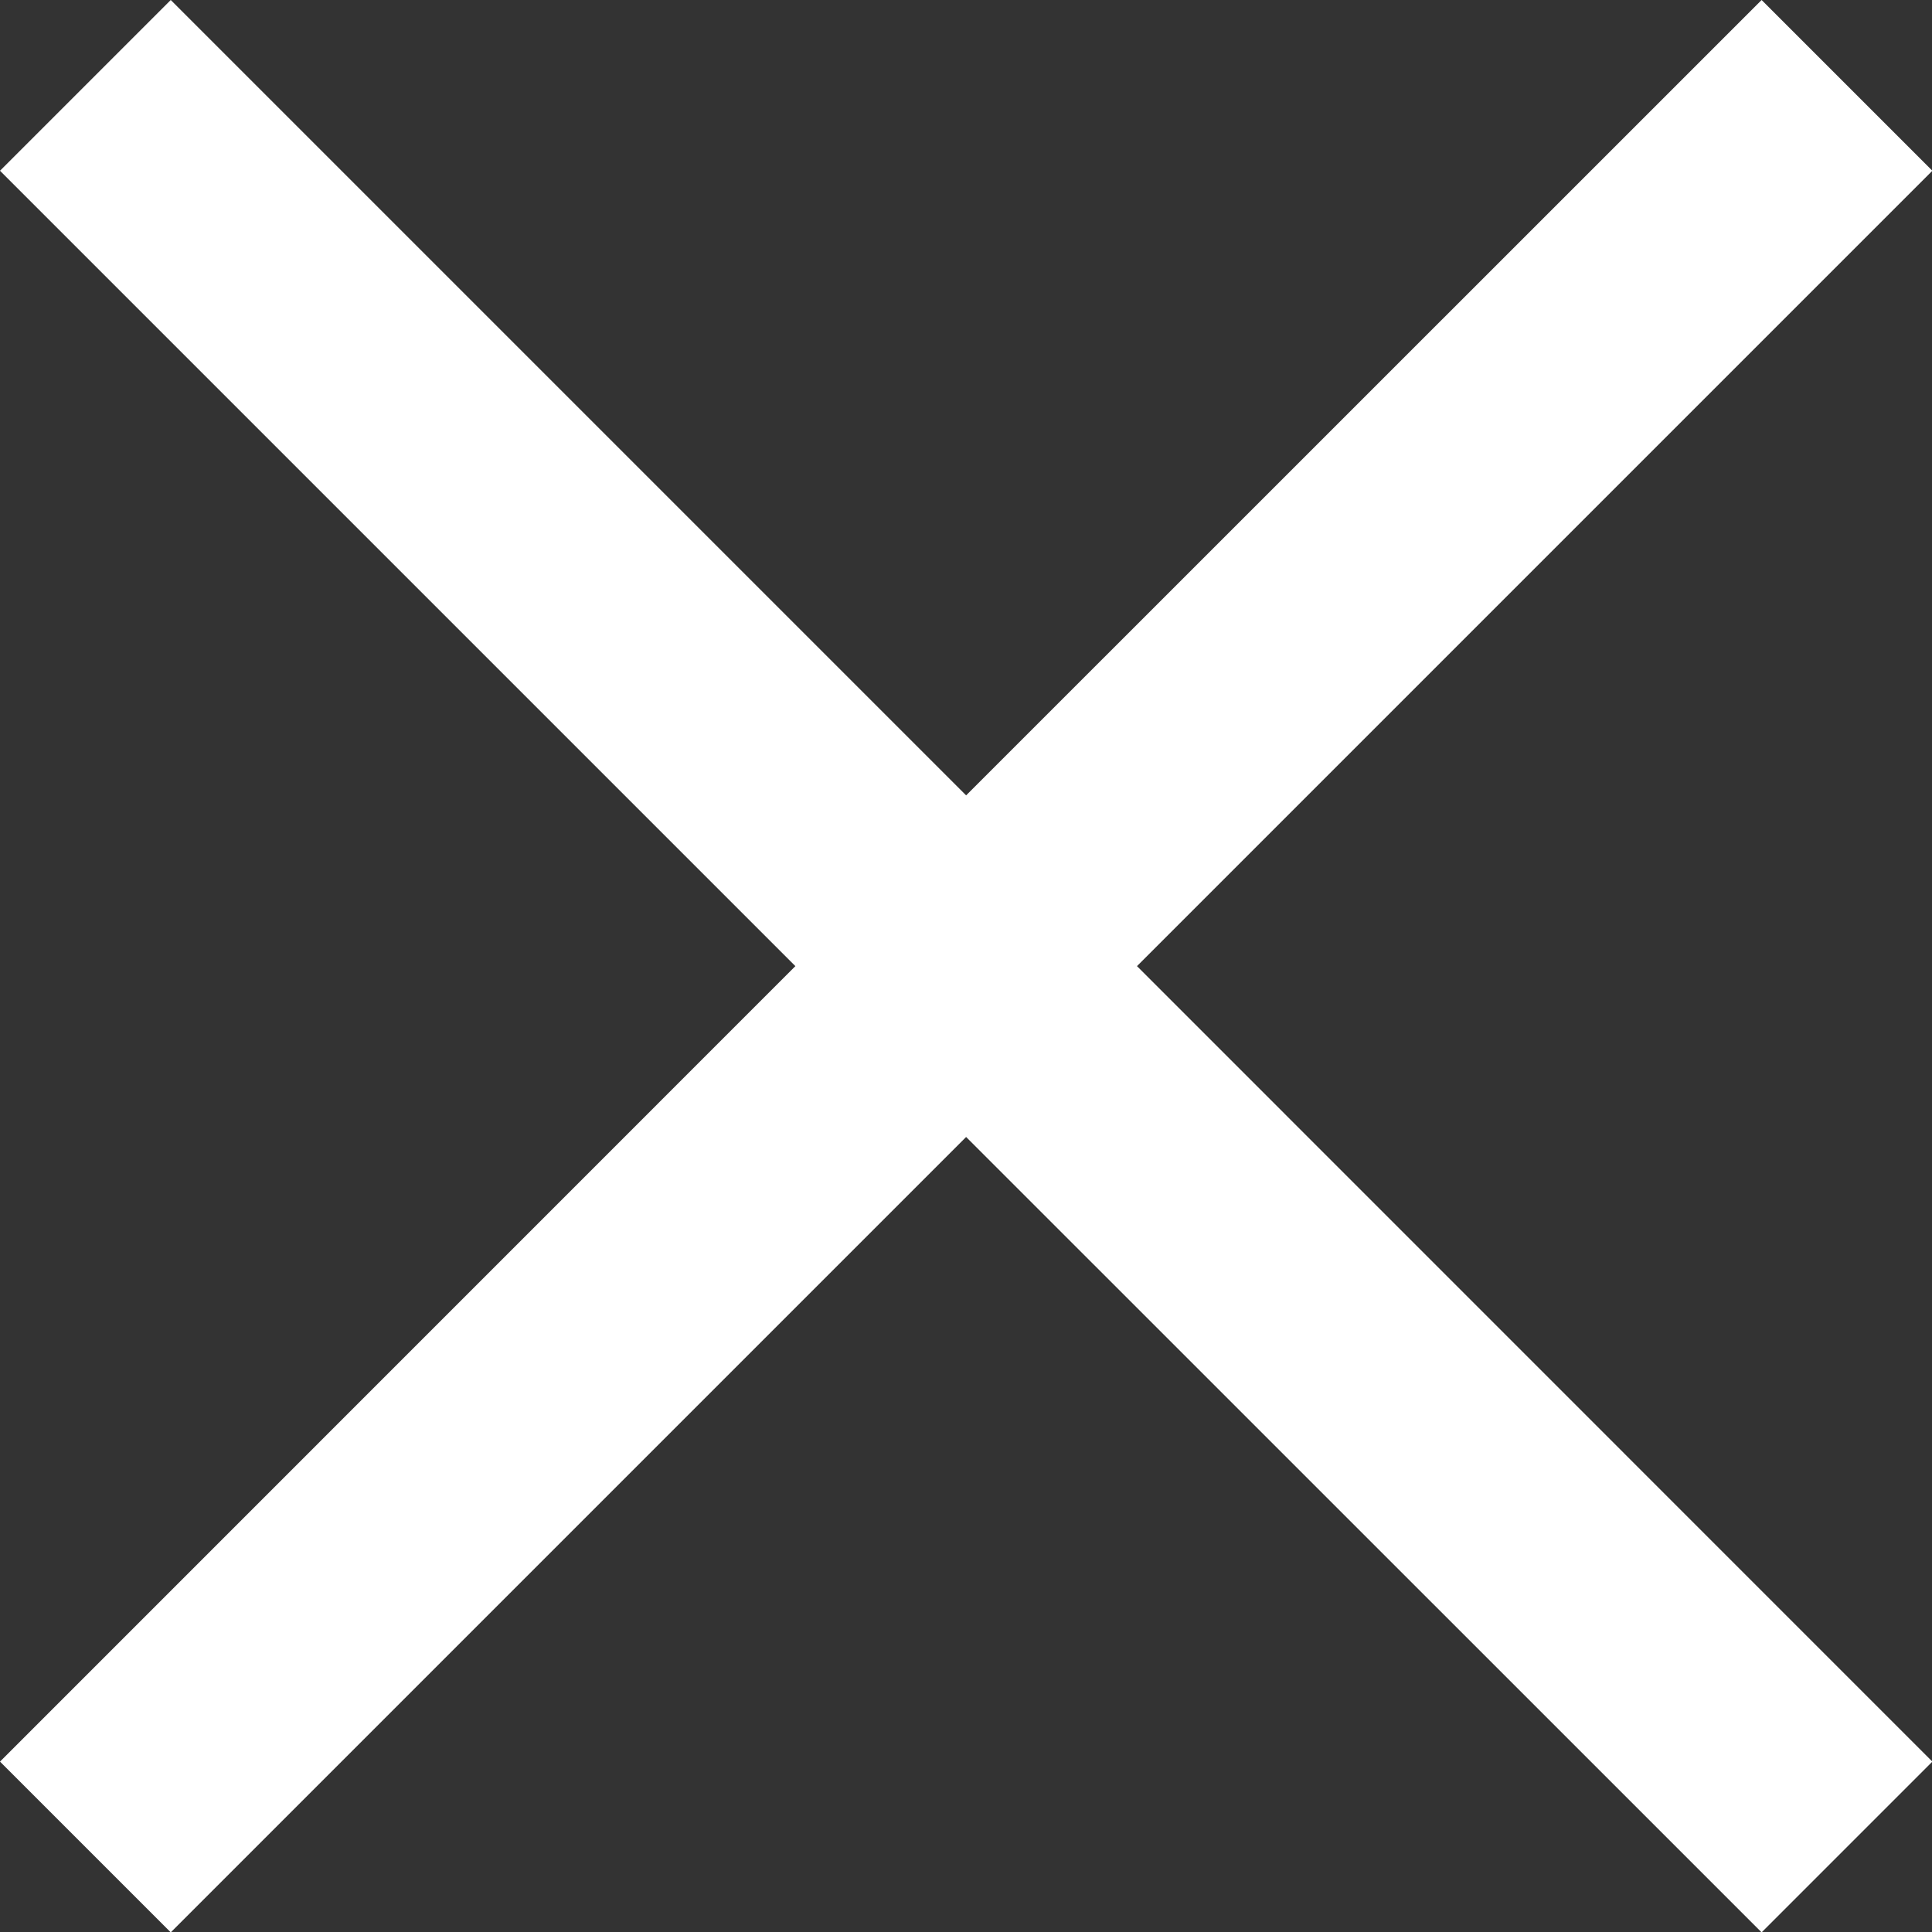 <svg width="16" height="16" viewBox="0 0 16 16" fill="none" xmlns="http://www.w3.org/2000/svg">
  <rect x="0" y="0" width="16" height="16" fill="#333333" stroke="none"/>
  <g clip-path="url(#clip0)">
    <path d="M16.003 1.414L14.589 0L8.001 6.587L1.414 0L0 1.414L6.587 8.001L0 14.589L1.414 16.003L8.001 9.416L14.589 16.003L16.003 14.589L9.416 8.001L16.003 1.414Z" fill="white" />
  </g>
  <defs>
    <clipPath id="clip0">
      <rect width="16" height="16" fill="white" />
    </clipPath>
  </defs>
</svg>
